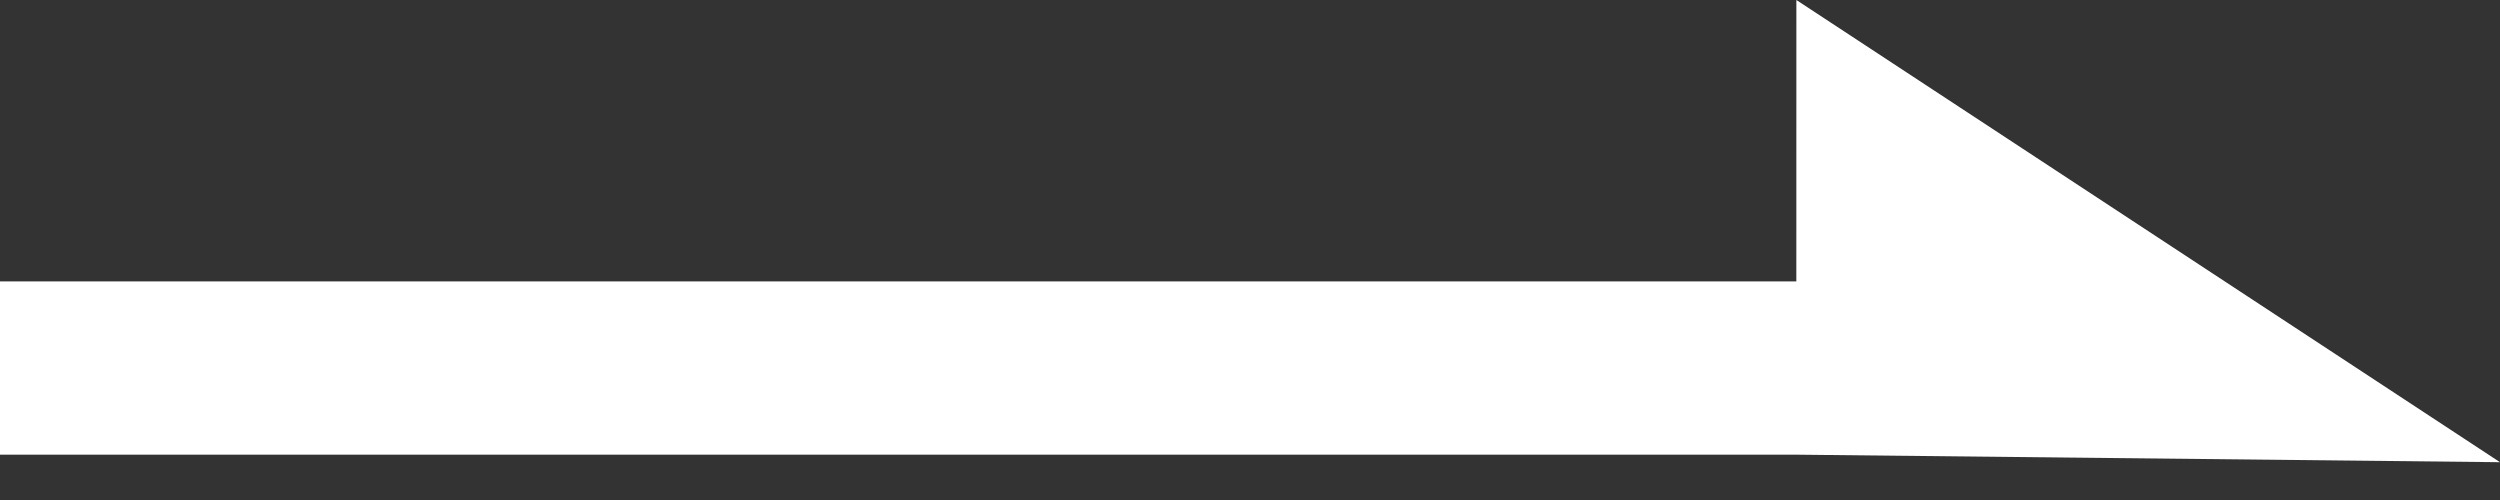 <?xml version="1.0" encoding="UTF-8"?>
<svg width="60px" height="12px" viewBox="0 0 60 12" version="1.1" xmlns="http://www.w3.org/2000/svg" xmlns:xlink="http://www.w3.org/1999/xlink">
    <rect x="0" y="0" width="60" height="12" fill="#333333" stroke="none"/>
    <!-- Generator: Sketch 50.2 (55047) - http://www.bohemiancoding.com/sketch -->
    <title>Shape</title>
    <desc>Created with Sketch.</desc>
    <defs></defs>
    <g id="Design" stroke="none" stroke-width="1" fill="none" fill-rule="evenodd">
        <g id="Hero-1" transform="translate(-855, -820)" fill="#FFFFFF" fill-rule="nonzero">
            <g id="Hero">
                <g id="content">
                    <g id="arrows" transform="translate(765, 820)">
                        <polygon id="Shape" points="133.112 10.912 150 11.093 133.113 0 133.112 6.754 90 6.754 90 10.912"></polygon>
                    </g>
                </g>
            </g>
        </g>
    </g>
</svg>